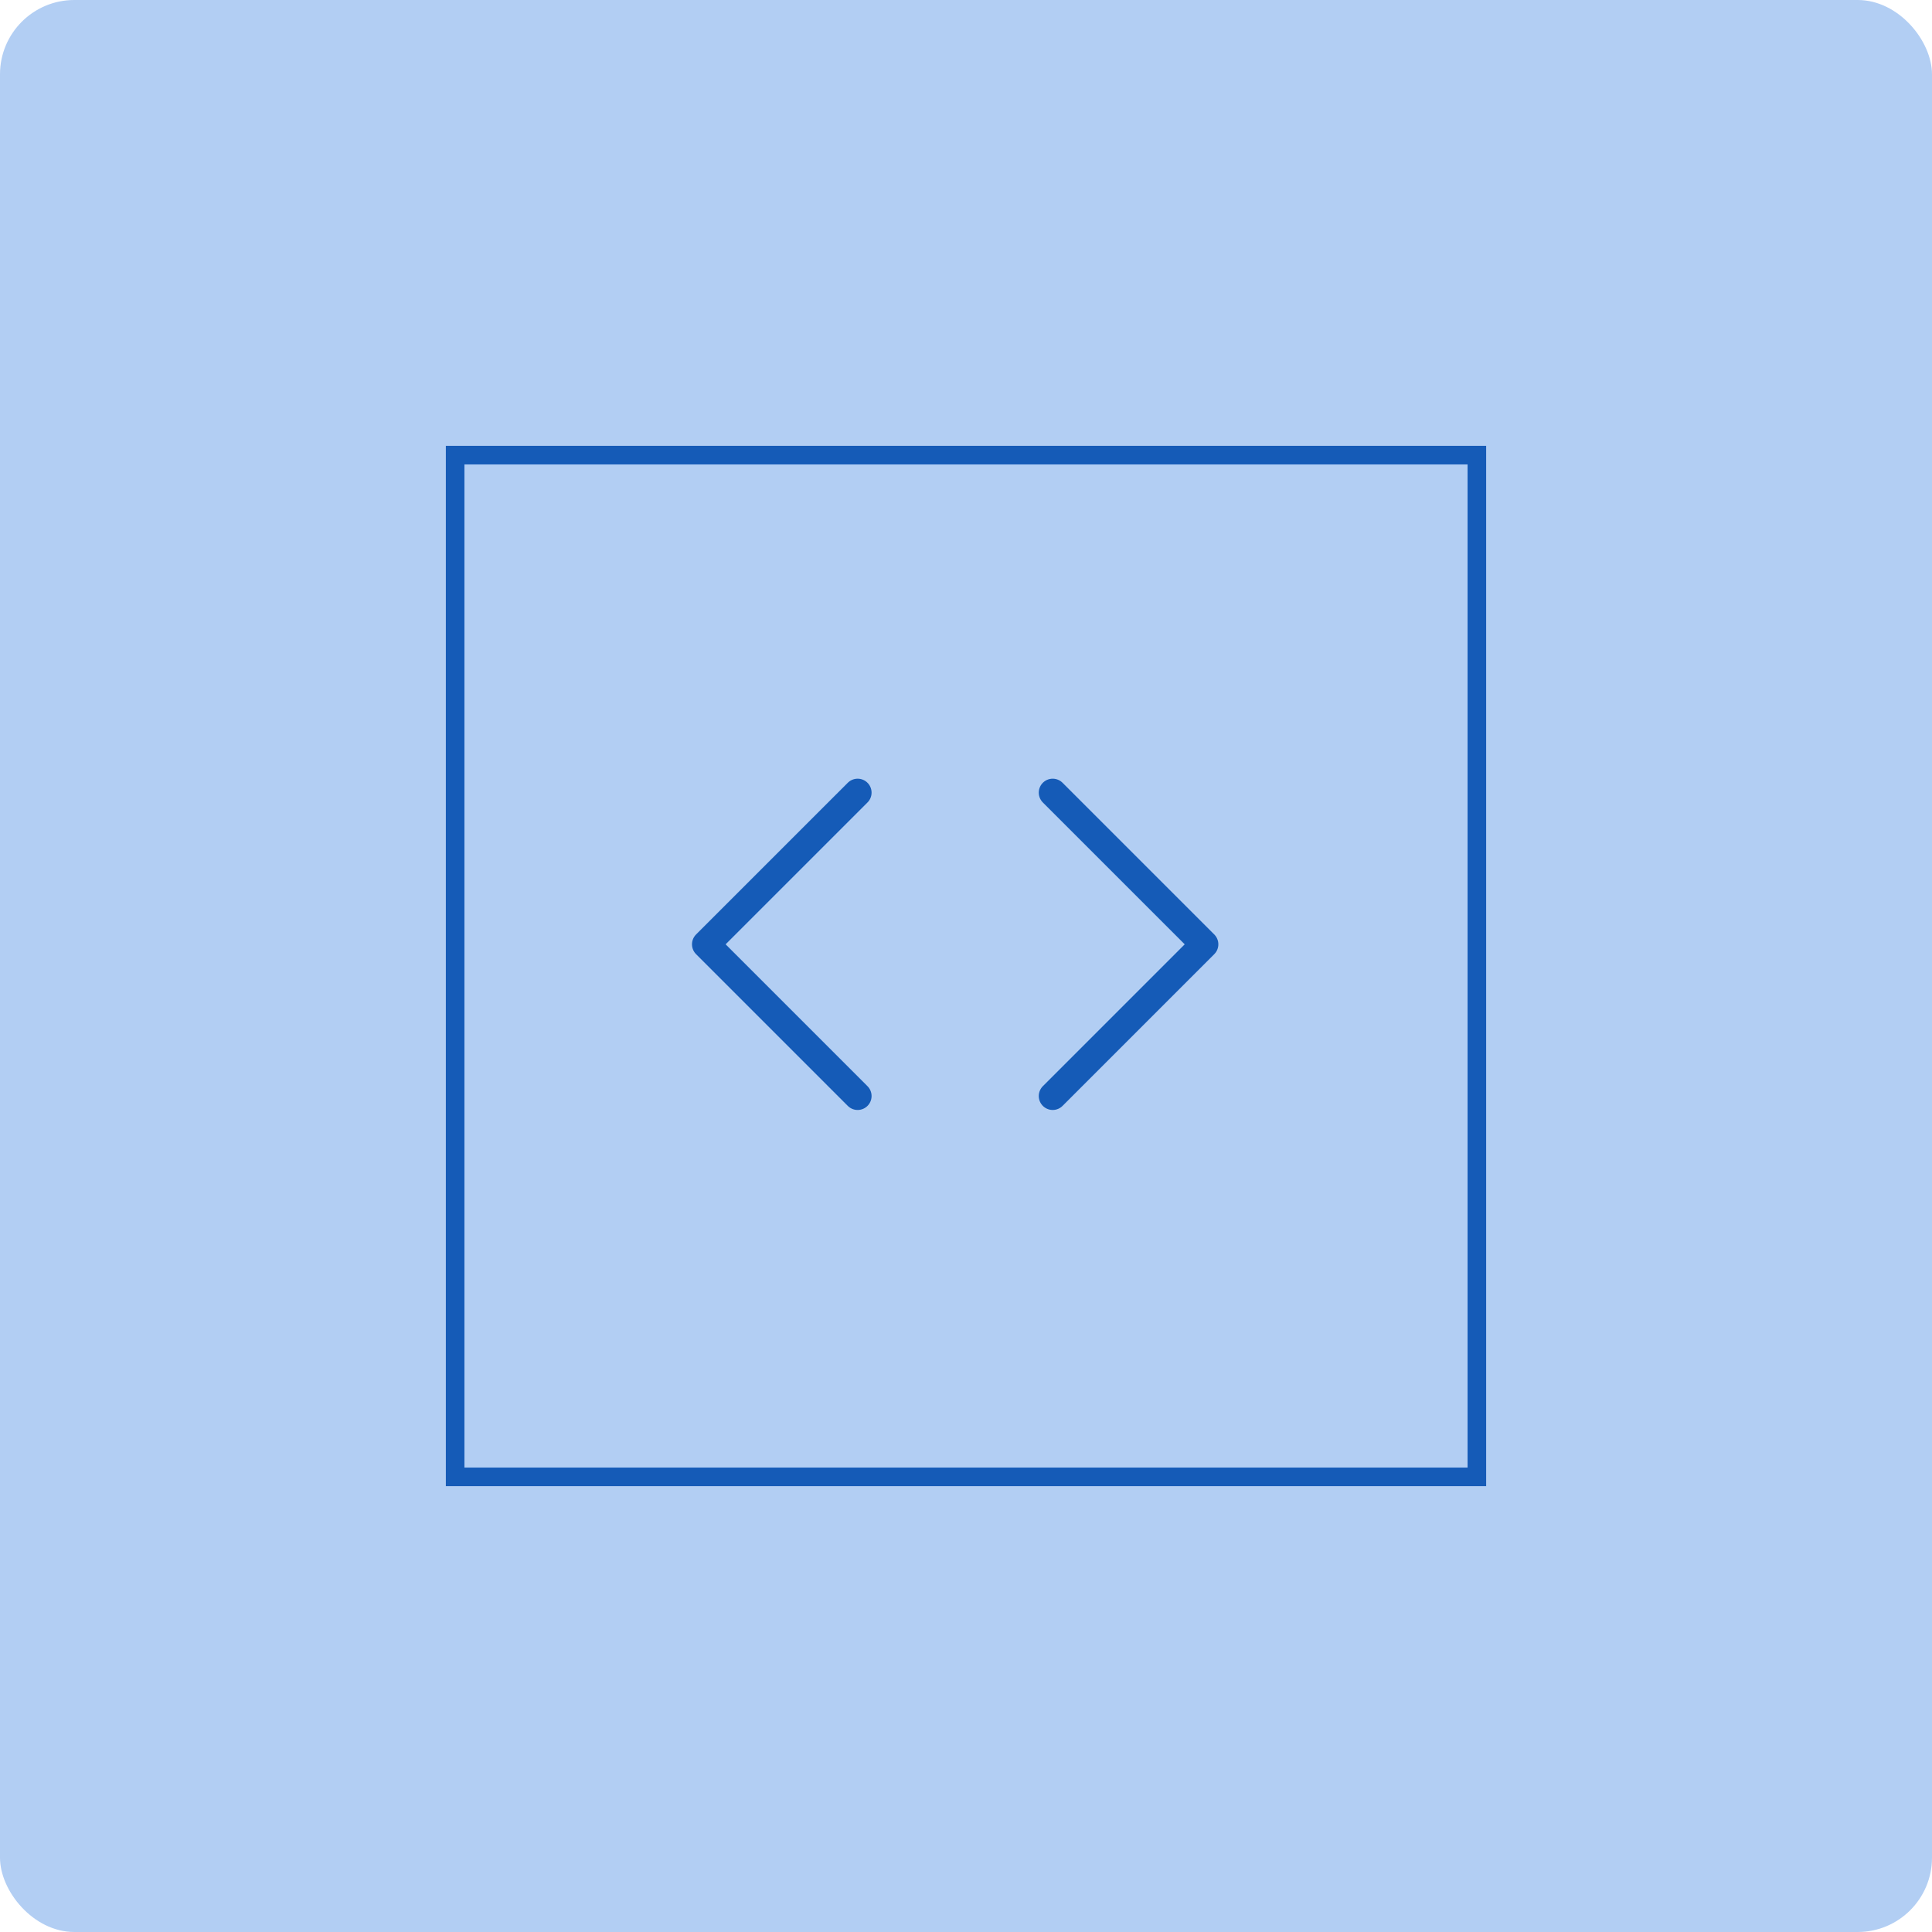 <svg width="104" height="104" viewBox="0 0 104 104" fill="none" xmlns="http://www.w3.org/2000/svg">
<rect width="104" height="104" rx="4" fill="#B2CEF3"/>
<path d="M46.167 42.667L38 50.833L46.167 59" stroke="#155BB7" stroke-width="1.5" stroke-linecap="round" stroke-linejoin="round"/>
<path d="M56.667 42.667L64.834 50.833L56.667 59" stroke="#155BB7" stroke-width="1.5" stroke-linecap="round" stroke-linejoin="round"/>
<rect x="24.5" y="24.5" width="55" height="55" stroke="#155BB7"/>
</svg>
